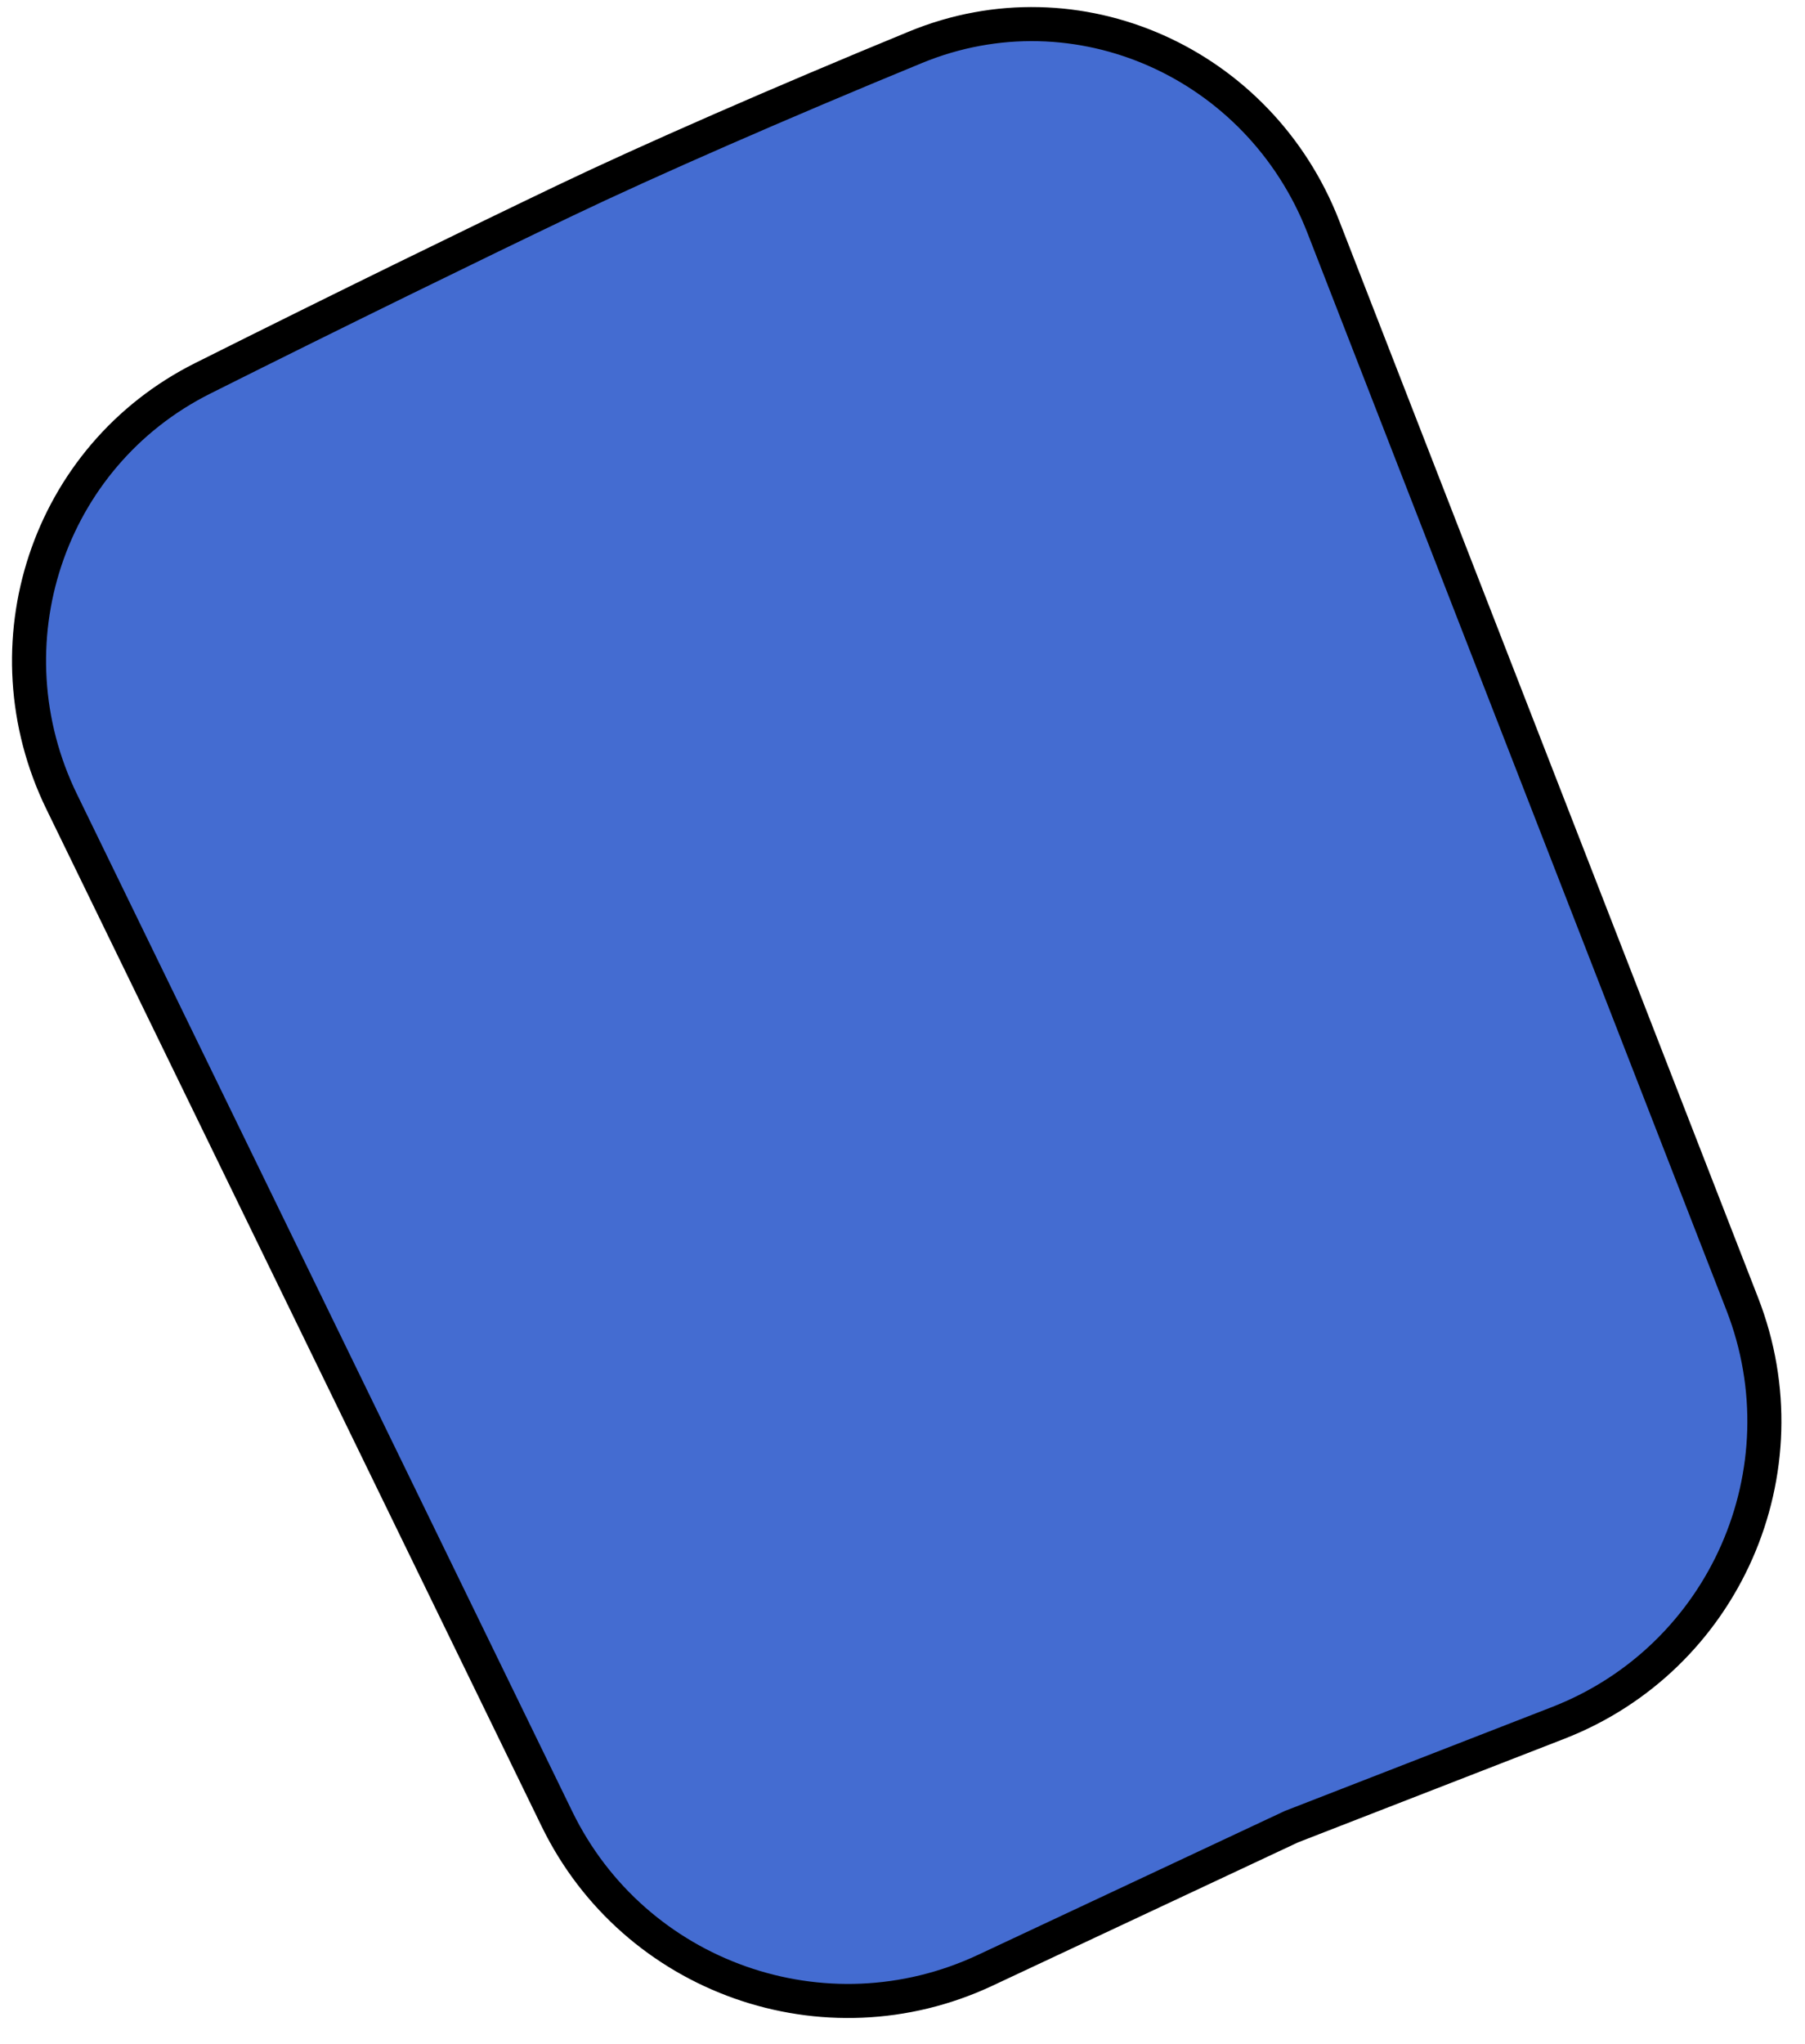 <svg width="53" height="60" viewBox="0 0 53 60" fill="none" xmlns="http://www.w3.org/2000/svg">
<path d="M37.938 53.61L37.922 53.616L37.907 53.623L28.928 57.833C24.227 60.036 18.627 58.057 16.354 53.39L1.811 23.531C-0.431 18.927 1.385 13.391 5.954 11.104C10.01 9.073 14.034 7.109 16.587 5.888C19.084 4.694 22.91 3.021 26.888 1.385C31.635 -0.567 36.986 1.85 38.856 6.657L51.158 38.275C53.061 43.165 50.639 48.671 45.748 50.573L37.938 53.61Z" fill="#446CD1" stroke="black"/>
</svg>
